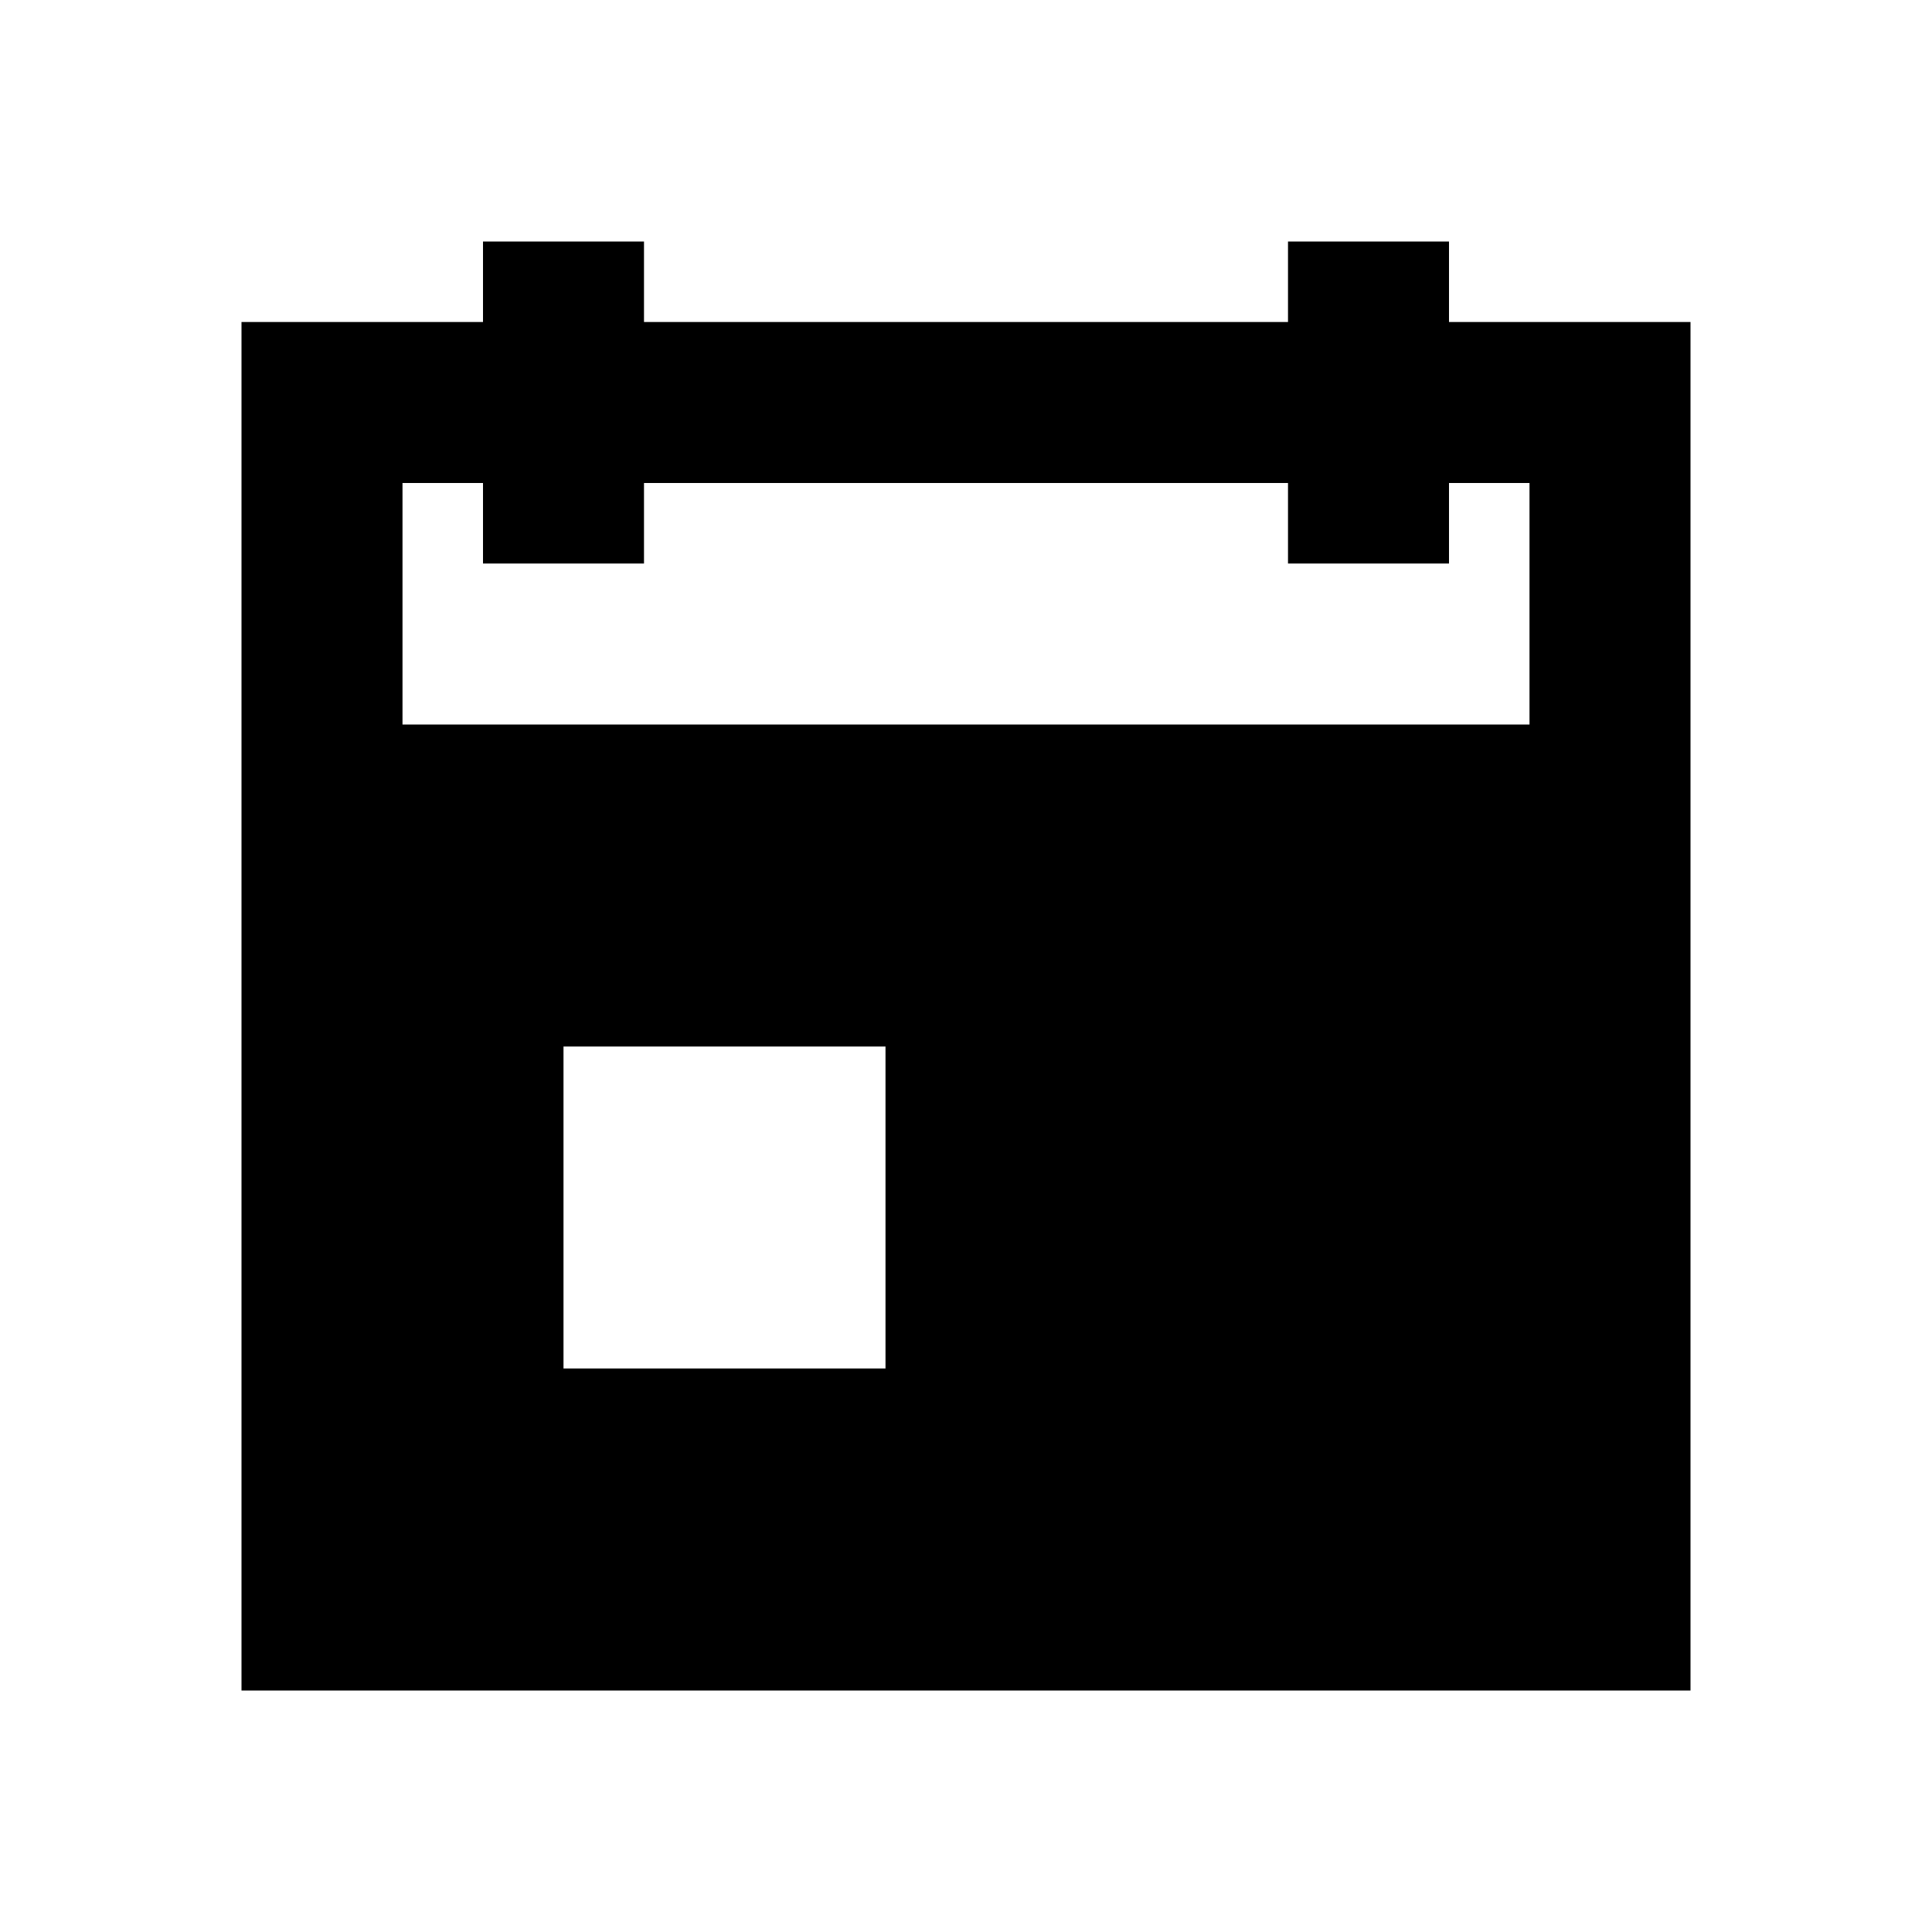 <svg id="Layer_1" data-name="Layer 1" xmlns="http://www.w3.org/2000/svg" viewBox="0 0 24 24"><title>Event</title><path d="M6,3V4H3V21H21V4H18V3H16V4H8V3Zm5,14H7V13h4ZM16,6V7h2V6h1V9H5V6H6V7H8V6Z"/></svg>